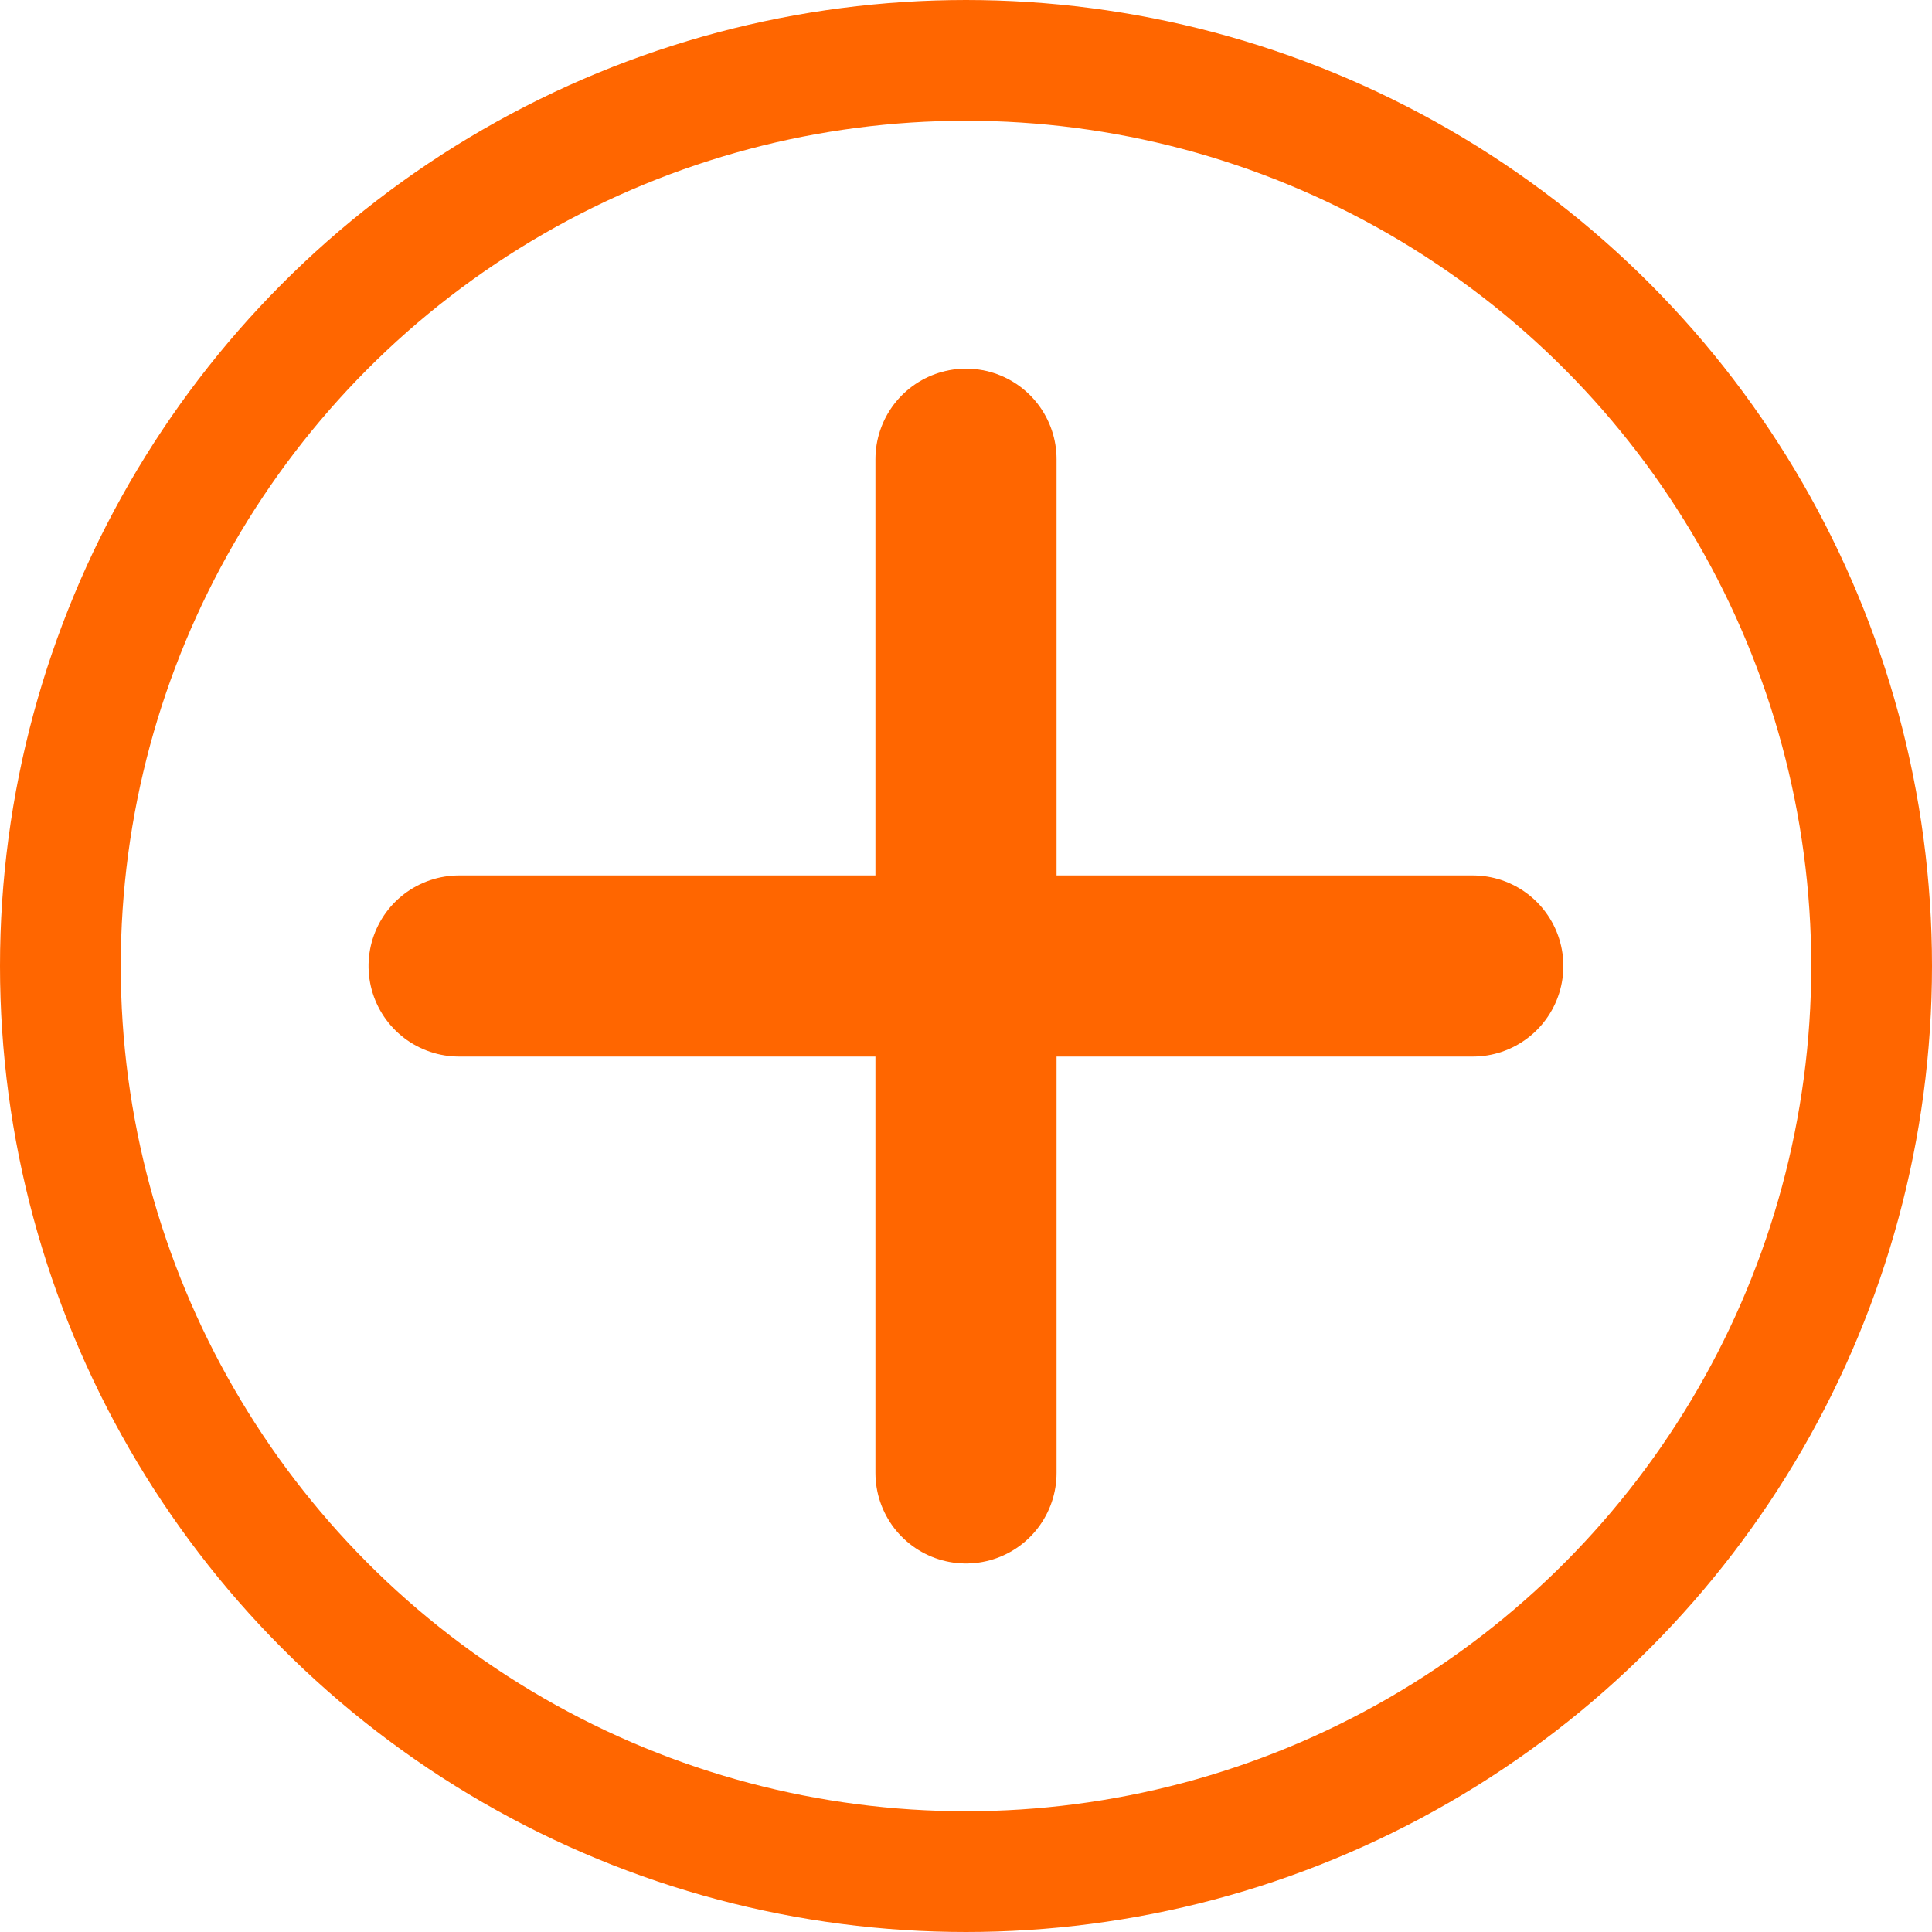 <svg xmlns="http://www.w3.org/2000/svg" width="16" height="16" viewBox="0 0 16 16"><defs><style>.a,.b,.c,.e{fill:none;}.a,.b,.c{stroke:#f60;}.b,.c{stroke-linecap:round;stroke-width:1.5px;}.b{opacity:0;}.d{stroke:none;}</style></defs><g transform="translate(-401 -415)"><g class="a" transform="translate(401 415)"><circle class="d" cx="8" cy="8" r="8"/><circle class="e" cx="8" cy="8" r="7.5"/></g><line class="b" y2="8.395" transform="translate(409 418.803)"/><line class="c" y2="8.395" transform="translate(413.197 423) rotate(90)"/><line class="c" y2="8.395" transform="translate(409 418.803)"/></g></svg>